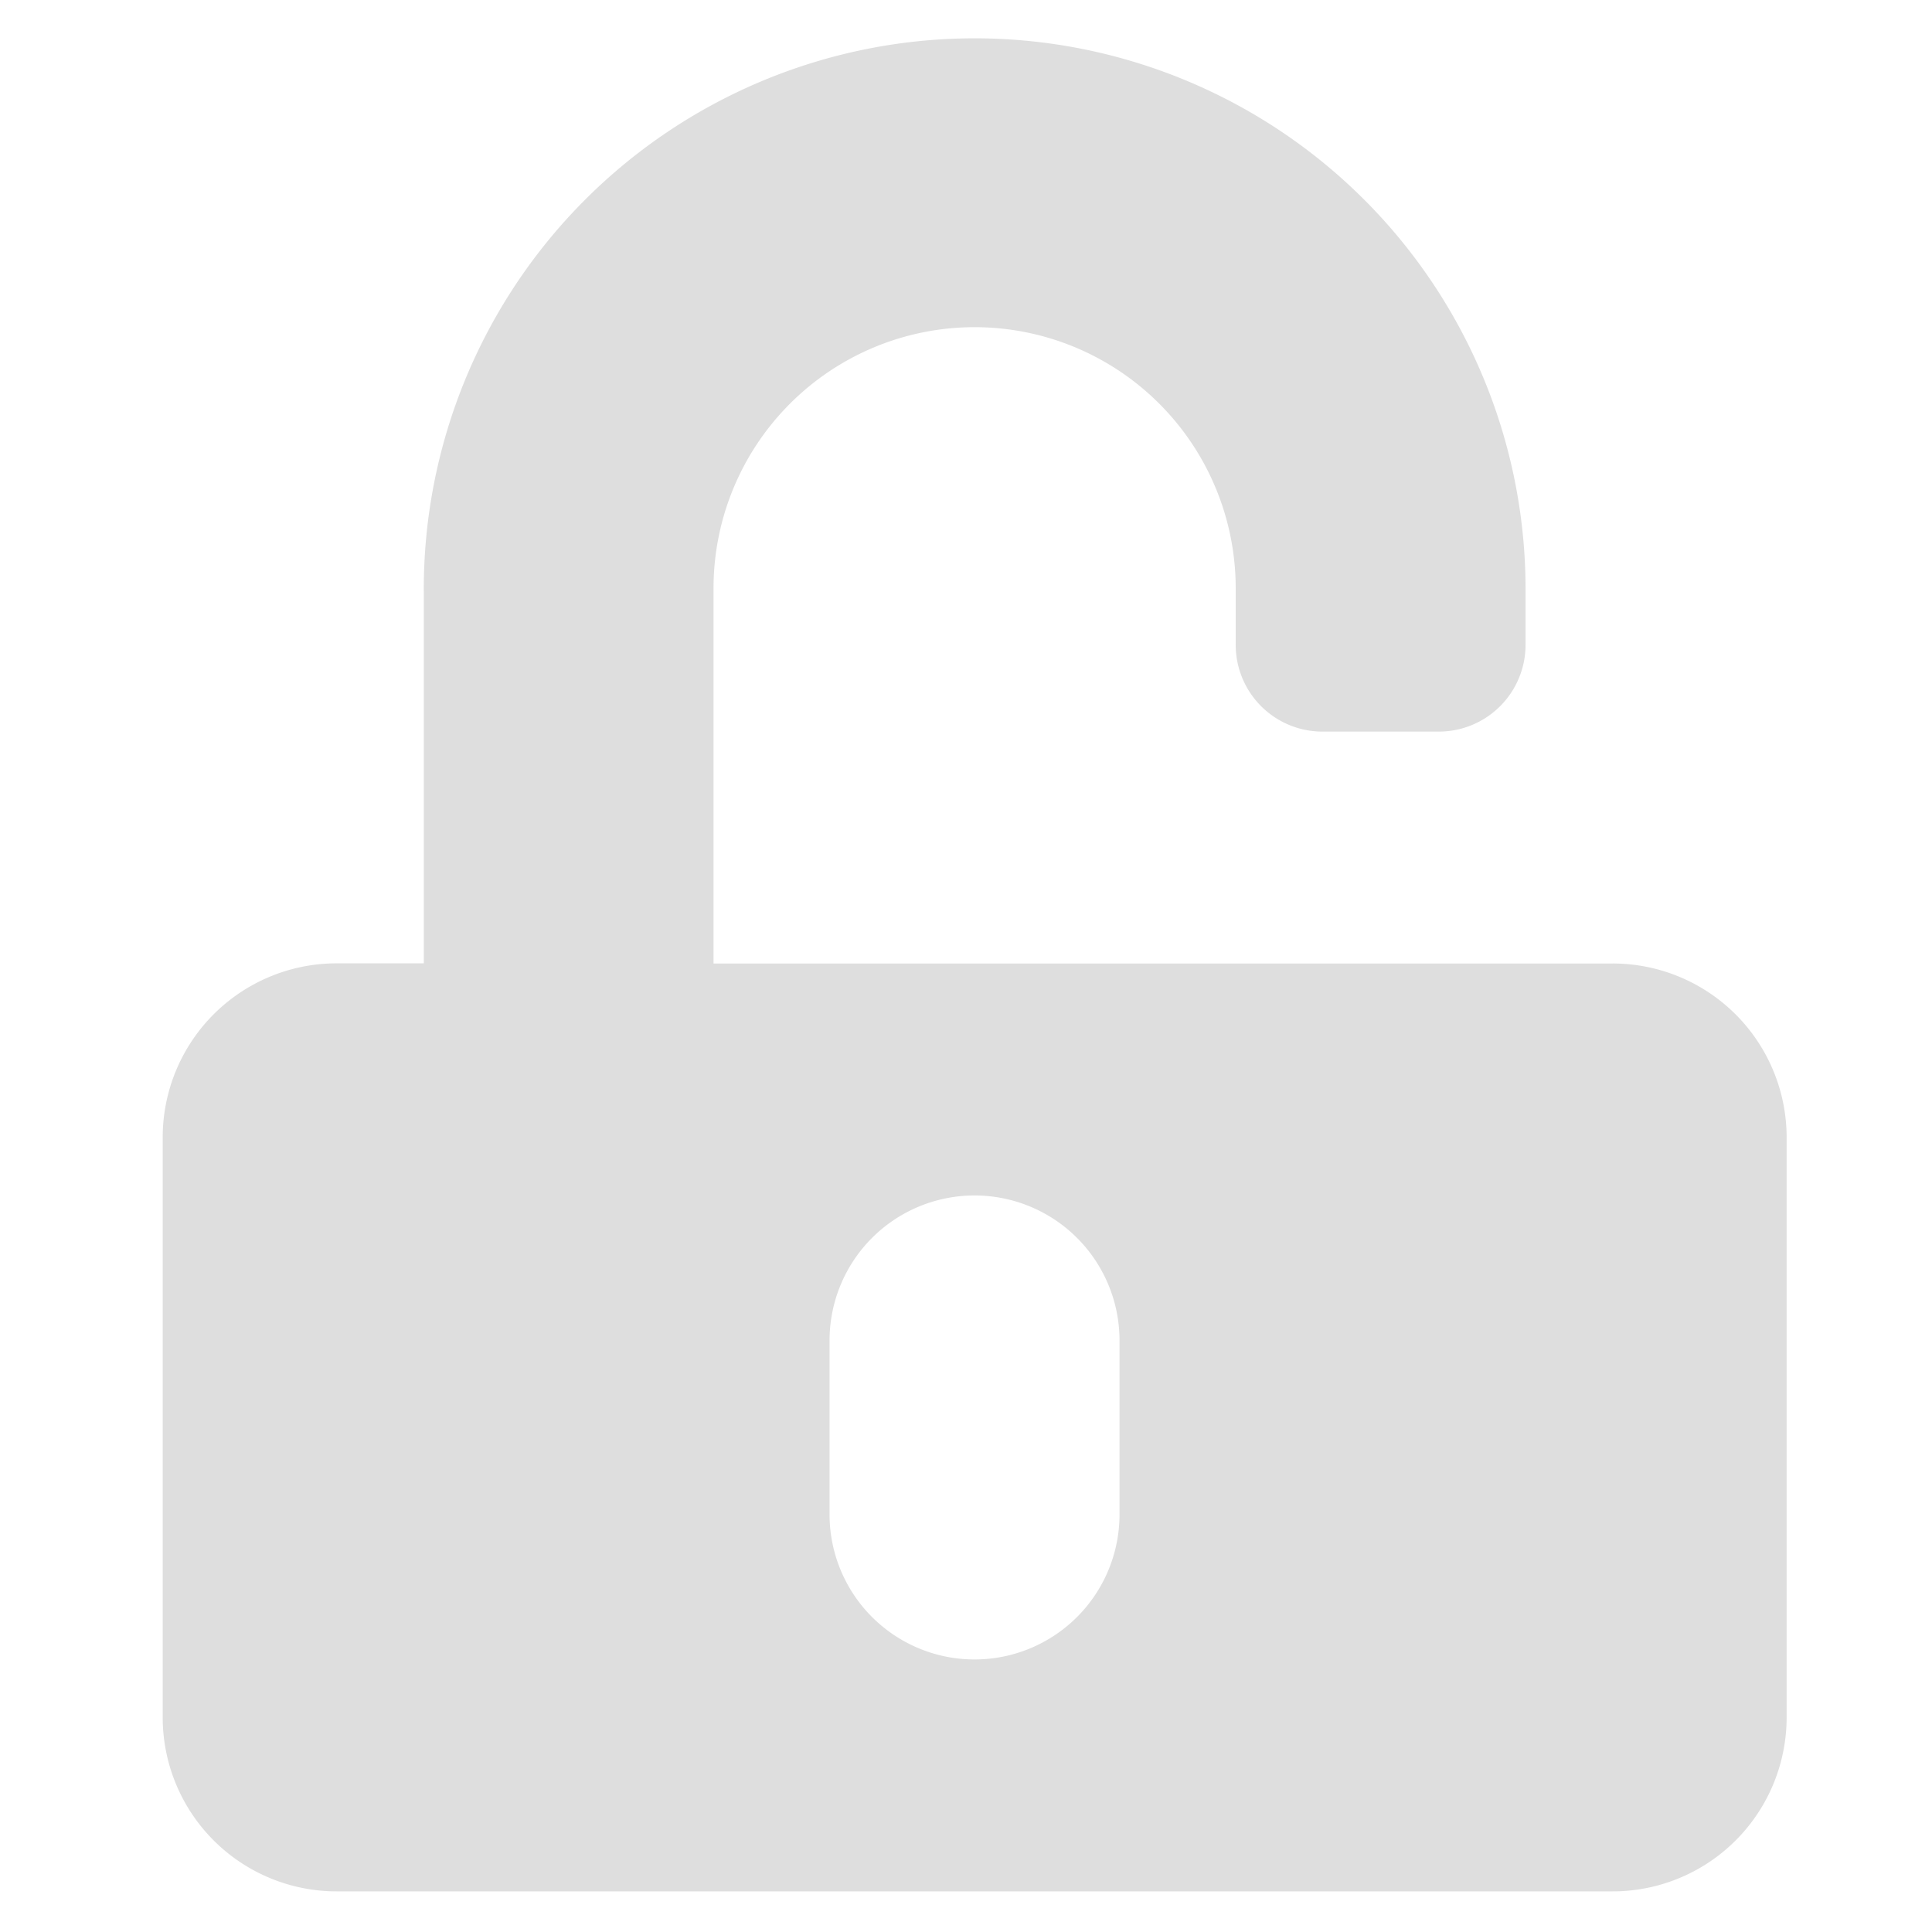 <svg xmlns="http://www.w3.org/2000/svg" xmlns:xlink="http://www.w3.org/1999/xlink" width="37" height="37" viewBox="0 0 37 37">
  <defs>
    <clipPath id="clip-path">
      <rect id="사각형_64" data-name="사각형 64" width="37" height="37" transform="translate(3483 -2667)" fill="none" stroke="#707070" stroke-width="1" opacity="0.5"/>
    </clipPath>
  </defs>
  <g id="마스크_그룹_24" data-name="마스크 그룹 24" transform="translate(-3483 2667)" clip-path="url(#clip-path)">
    <path id="unlock-alt-solid" d="M27.764,17.849H10.549V10.693a5,5,0,1,1,10-.062v1.11a1.662,1.662,0,0,0,1.666,1.666h2.22A1.662,1.662,0,0,0,26.1,11.741V10.63a10.55,10.55,0,1,0-21.1.1v7.115H3.332A3.332,3.332,0,0,0,0,21.18V32.286a3.332,3.332,0,0,0,3.331,3.332H27.764A3.332,3.332,0,0,0,31.1,32.287V21.18a3.332,3.332,0,0,0-3.331-3.332ZM18.324,28.4a2.776,2.776,0,1,1-5.553,0V25.067a2.776,2.776,0,1,1,5.553,0Z" transform="translate(3486.116 -2666.396)" fill="#dedede"/>
  </g>
</svg>
